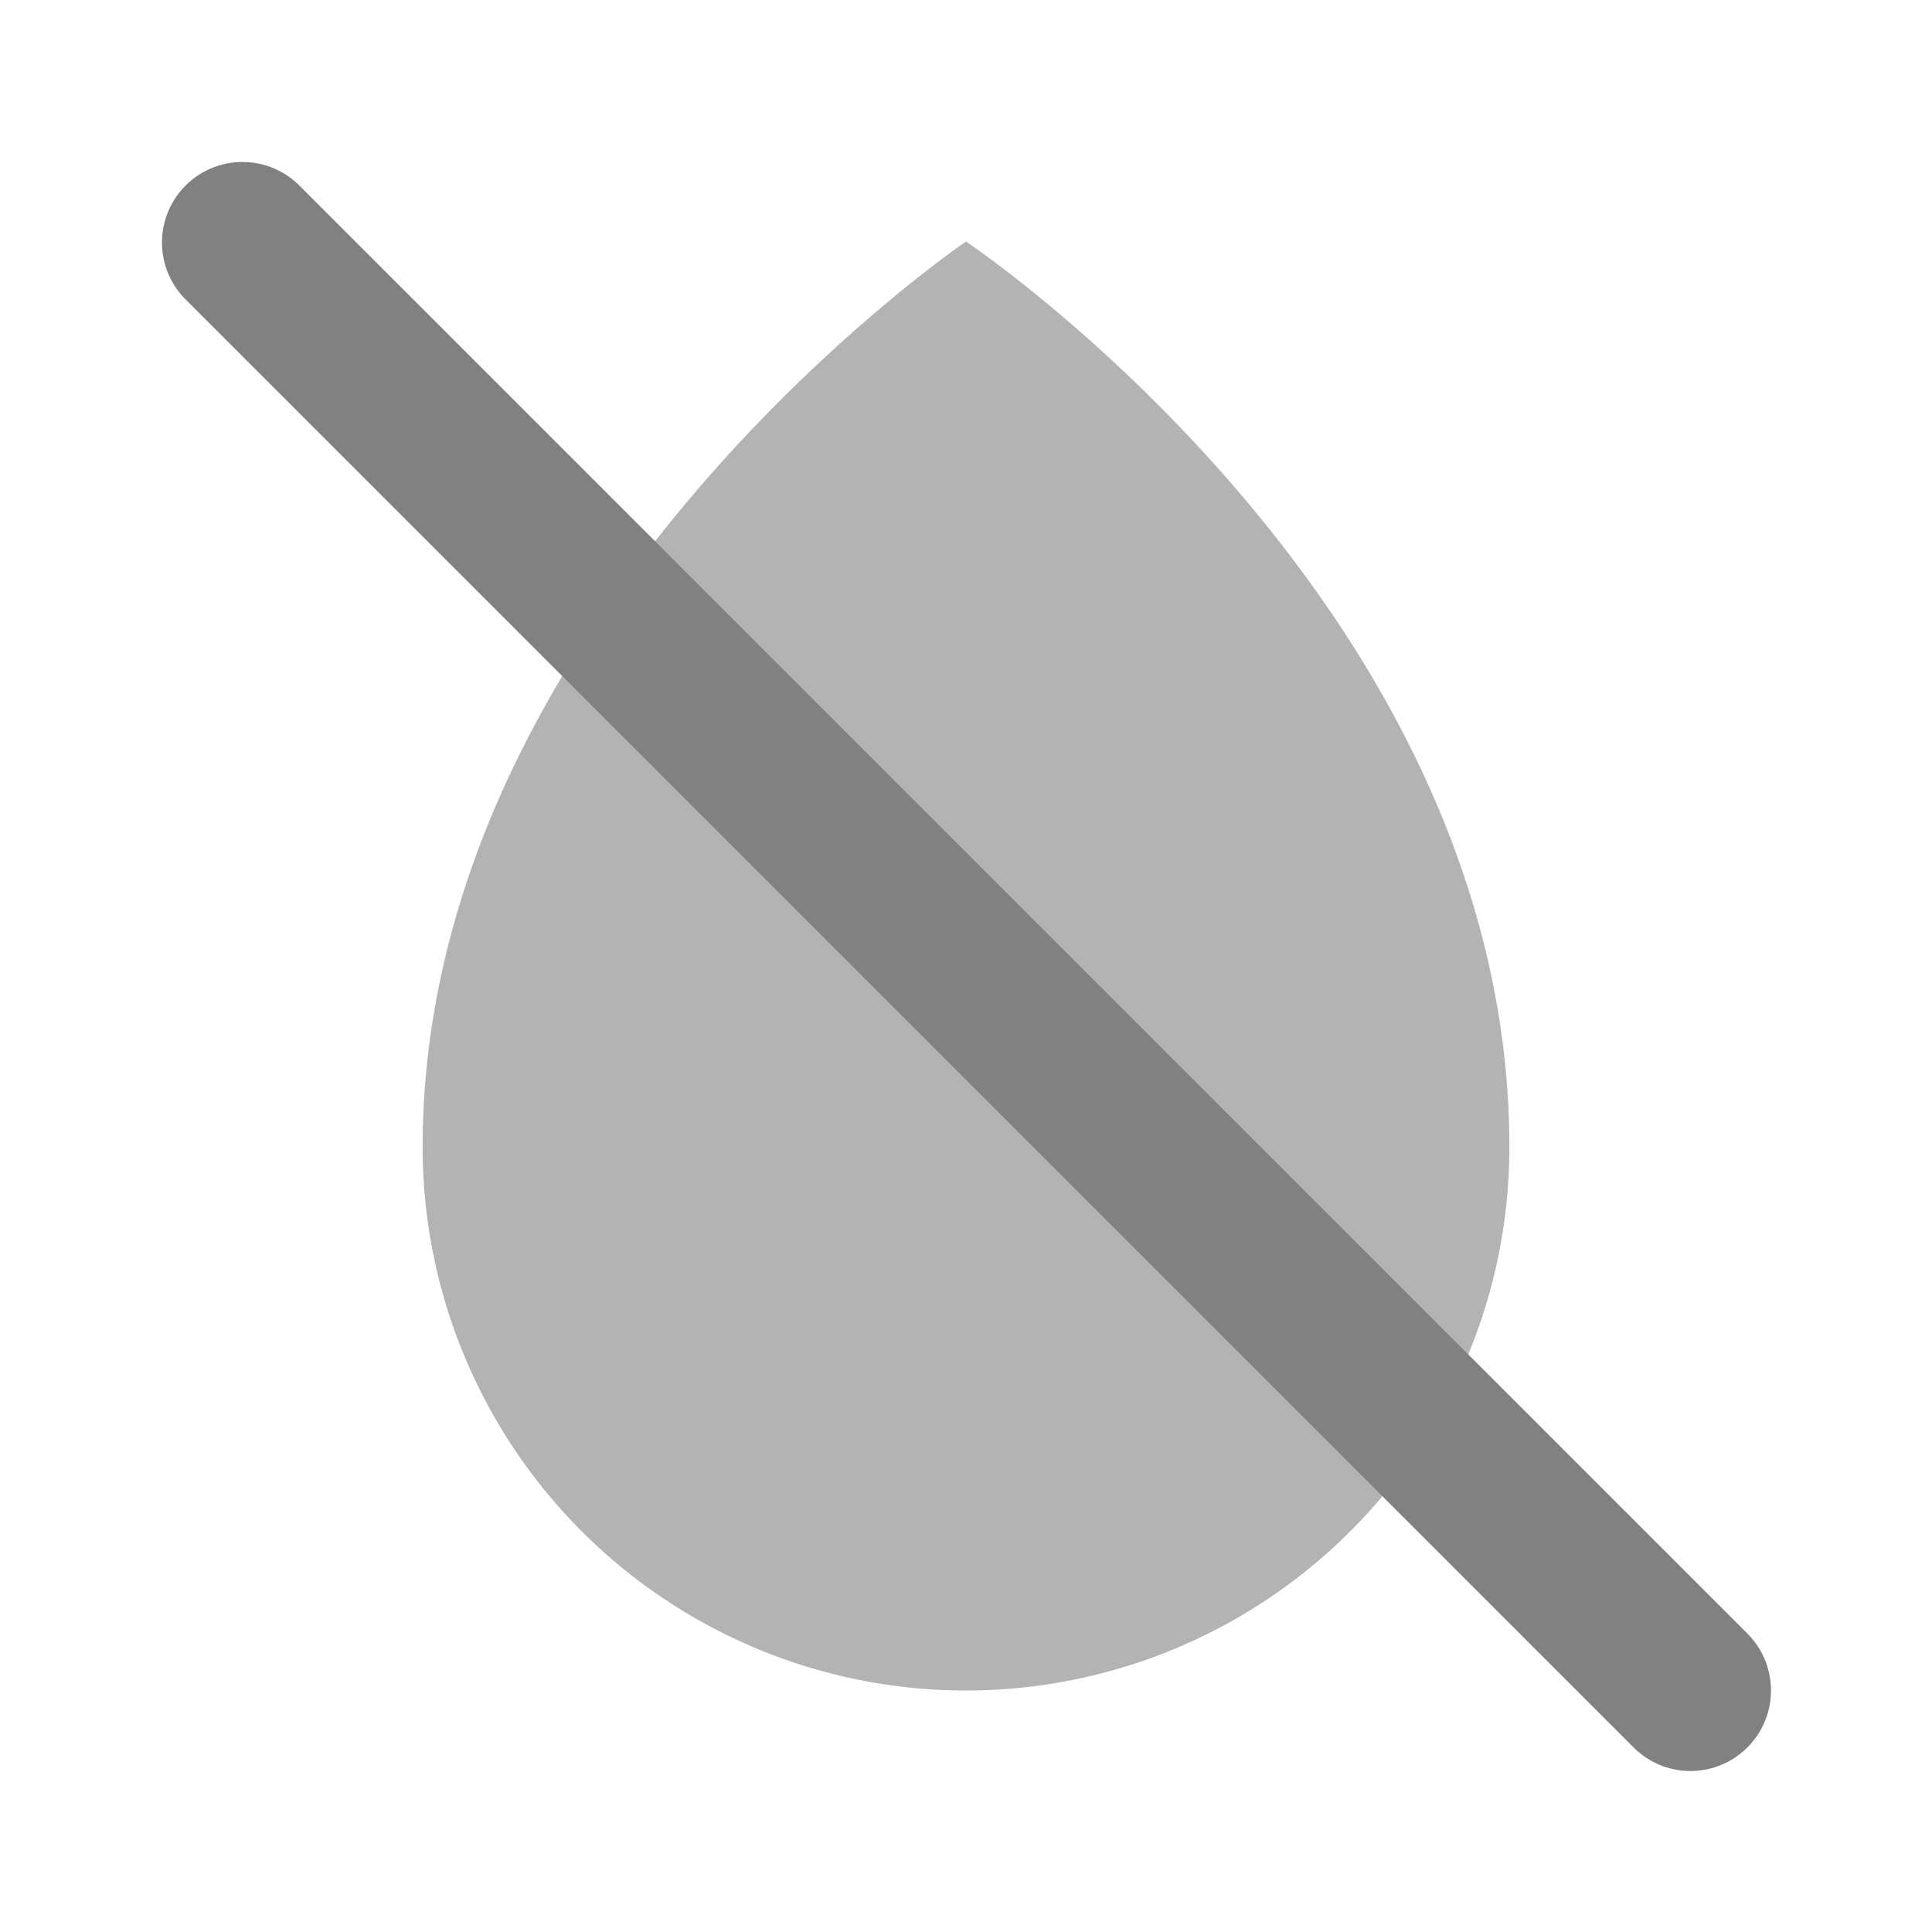 <svg xmlns="http://www.w3.org/2000/svg" width="24" height="24" fill="none" viewBox="0 0 24 24">
  <path fill="#B3B3B3" d="M18.75 14.25a6.75 6.75 0 01-13.5 0C5.25 7.59 12 3 12 3s6.75 4.507 6.75 11.25z"/>
  <path fill="#818181" d="M21 22a.997.997 0 01-.707-.293l-18-18a1 1 0 011.414-1.414l18 18A1 1 0 0121 22z"/>
</svg>

